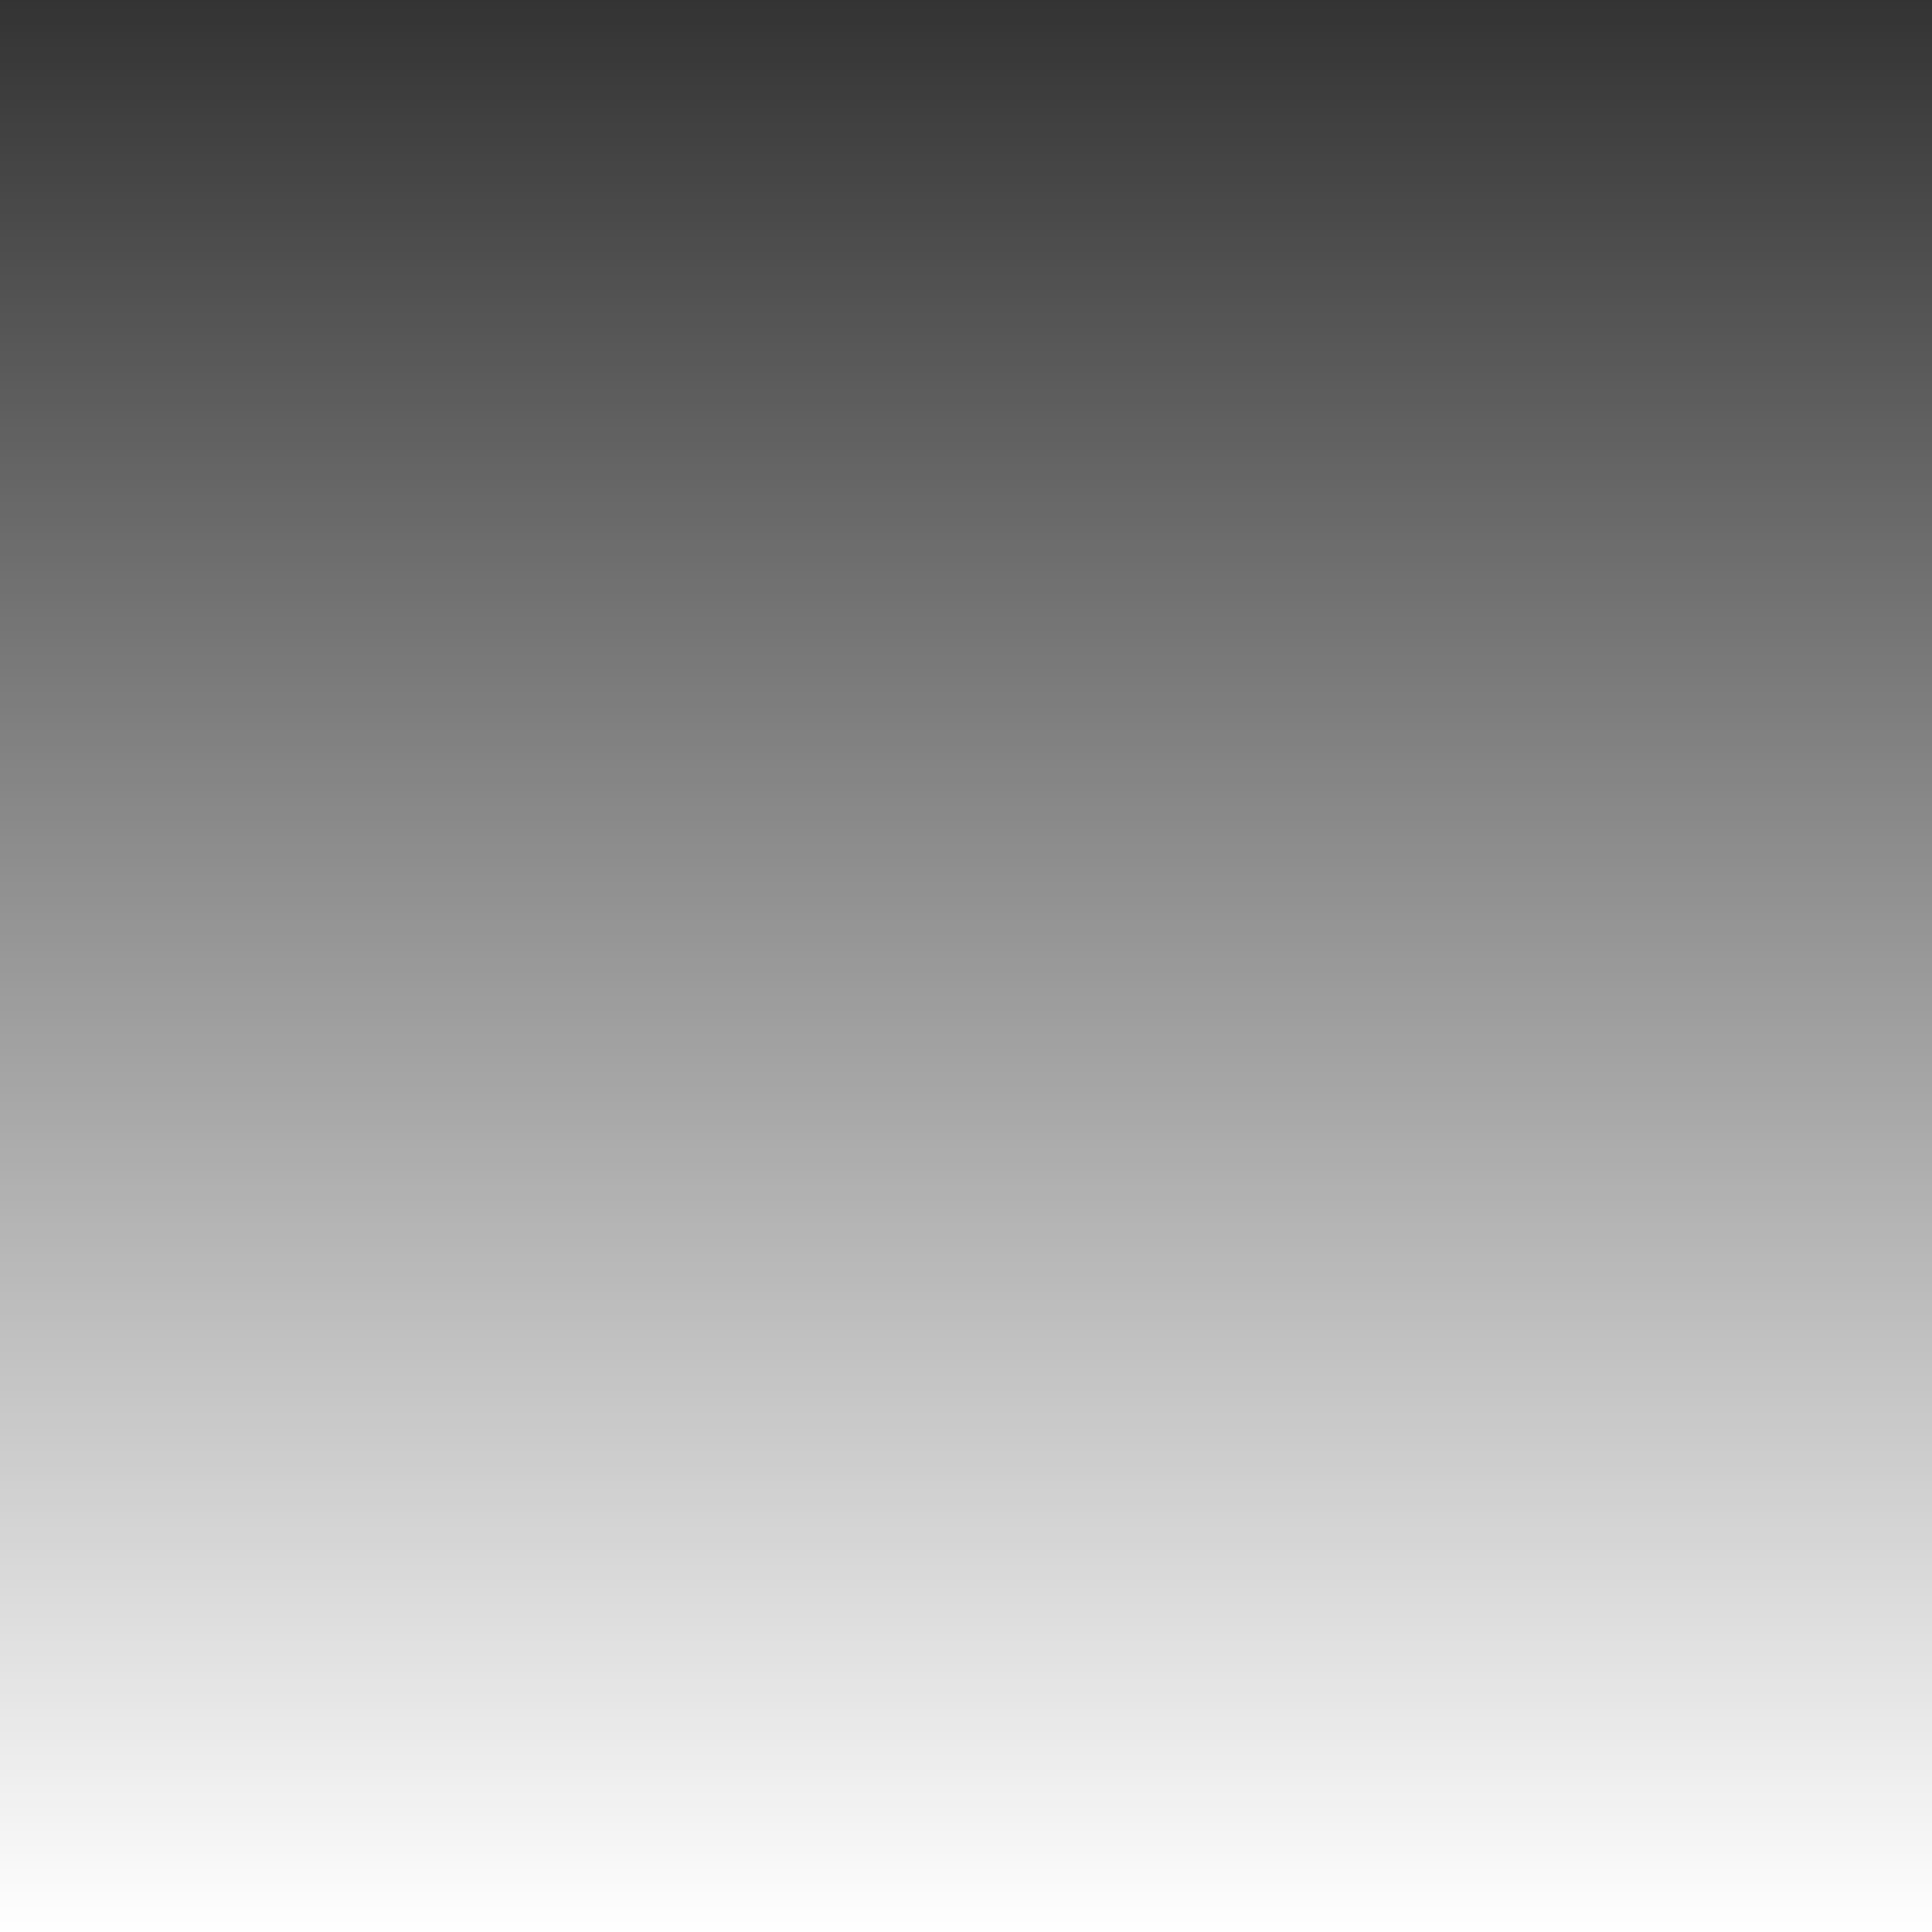 <?xml version="1.0" encoding="UTF-8" standalone="no"?>
<svg
   inkscape:export-ydpi="96"
   inkscape:export-xdpi="96"
   inkscape:export-filename="C:\Users\iffn1\Documents\UnityProjects\iffnsCastleBuilder\Assets\iffnsCastleBuilder\Builder\UI\Icons\Dark\Highlight-Dark.png"
   width="100mm"
   height="100mm"
   viewBox="0 0 100 100"
   version="1.1"
   id="svg1397"
   inkscape:version="1.1 (c68e22c387, 2021-05-23)"
   sodipodi:docname="Highlight-Dark.svg"
   xmlns:inkscape="http://www.inkscape.org/namespaces/inkscape"
   xmlns:sodipodi="http://sodipodi.sourceforge.net/DTD/sodipodi-0.dtd"
   xmlns:xlink="http://www.w3.org/1999/xlink"
   xmlns="http://www.w3.org/2000/svg"
   xmlns:svg="http://www.w3.org/2000/svg"
   xmlns:rdf="http://www.w3.org/1999/02/22-rdf-syntax-ns#"
   xmlns:cc="http://creativecommons.org/ns#"
   xmlns:dc="http://purl.org/dc/elements/1.1/">
  <rect x="0" y="0" width="100" height="100" fill="#333333" stroke="none"/>
  <defs
     id="defs1391">
    <linearGradient
       inkscape:collect="always"
       id="linearGradient3055">
      <stop
         style="stop-color:#ffffff;stop-opacity:1;"
         offset="0"
         id="stop3051" />
      <stop
         style="stop-color:#ffffff;stop-opacity:0;"
         offset="1"
         id="stop3053" />
    </linearGradient>
    <marker
       inkscape:stockid="Arrow1Lstart"
       orient="auto"
       refY="0.0"
       refX="0.0"
       id="Arrow1Lstart"
       style="overflow:visible"
       inkscape:isstock="true">
      <path
         id="path2844"
         d="M 0.0,0.0 L 5.0,-5.0 L -12.5,0.0 L 5.0,5.0 L 0.0,0.0 z "
         style="fill-rule:evenodd;stroke:#000000;stroke-width:1.0pt"
         transform="scale(0.8) translate(12.5,0)" />
    </marker>
    <linearGradient
       id="linearGradient3996"
       inkscape:swatch="solid">
      <stop
         id="stop3994"
         offset="0"
         style="stop-color:#333333;stop-opacity:1;" />
    </linearGradient>
    <linearGradient
       inkscape:collect="always"
       xlink:href="#linearGradient3055"
       id="linearGradient3057"
       x1="-95"
       y1="50"
       x2="-5"
       y2="50"
       gradientUnits="userSpaceOnUse"
       gradientTransform="matrix(1.113,0,0,1.113,5.67,-5.67)" />
  </defs>
  <sodipodi:namedview
     id="base"
     pagecolor="#000000"
     bordercolor="#666666"
     borderopacity="1.0"
     inkscape:pageopacity="0"
     inkscape:pageshadow="2"
     inkscape:zoom="1.4"
     inkscape:cx="159.28571"
     inkscape:cy="177.5"
     inkscape:document-units="mm"
     inkscape:current-layer="layer1"
     inkscape:document-rotation="0"
     showgrid="false"
     inkscape:window-width="1920"
     inkscape:window-height="1017"
     inkscape:window-x="-8"
     inkscape:window-y="-8"
     inkscape:window-maximized="1"
     inkscape:pagecheckerboard="0" />
  <g
     inkscape:label="Layer 1"
     inkscape:groupmode="layer"
     id="layer1">
    <rect
       transform="rotate(-90)"
       y="-0.103"
       x="-100.103"
       height="100.205"
       width="100.205"
       id="rect1472"
       style="opacity:1;fill:url(#linearGradient3057);fill-opacity:1;stroke:none;stroke-width:5.216;stroke-linejoin:round;stroke-miterlimit:4;stroke-dasharray:none;paint-order:fill markers stroke"
       inkscape:export-filename="C:\Users\iffn1\Documents\UnityProjects\iffnsCastleBuilder\Assets\iffnsCastleBuilder\Builder\UI\Icons\Dark\Highlight-Dark.png"
       inkscape:export-xdpi="96"
       inkscape:export-ydpi="96" />
  </g>
</svg>
